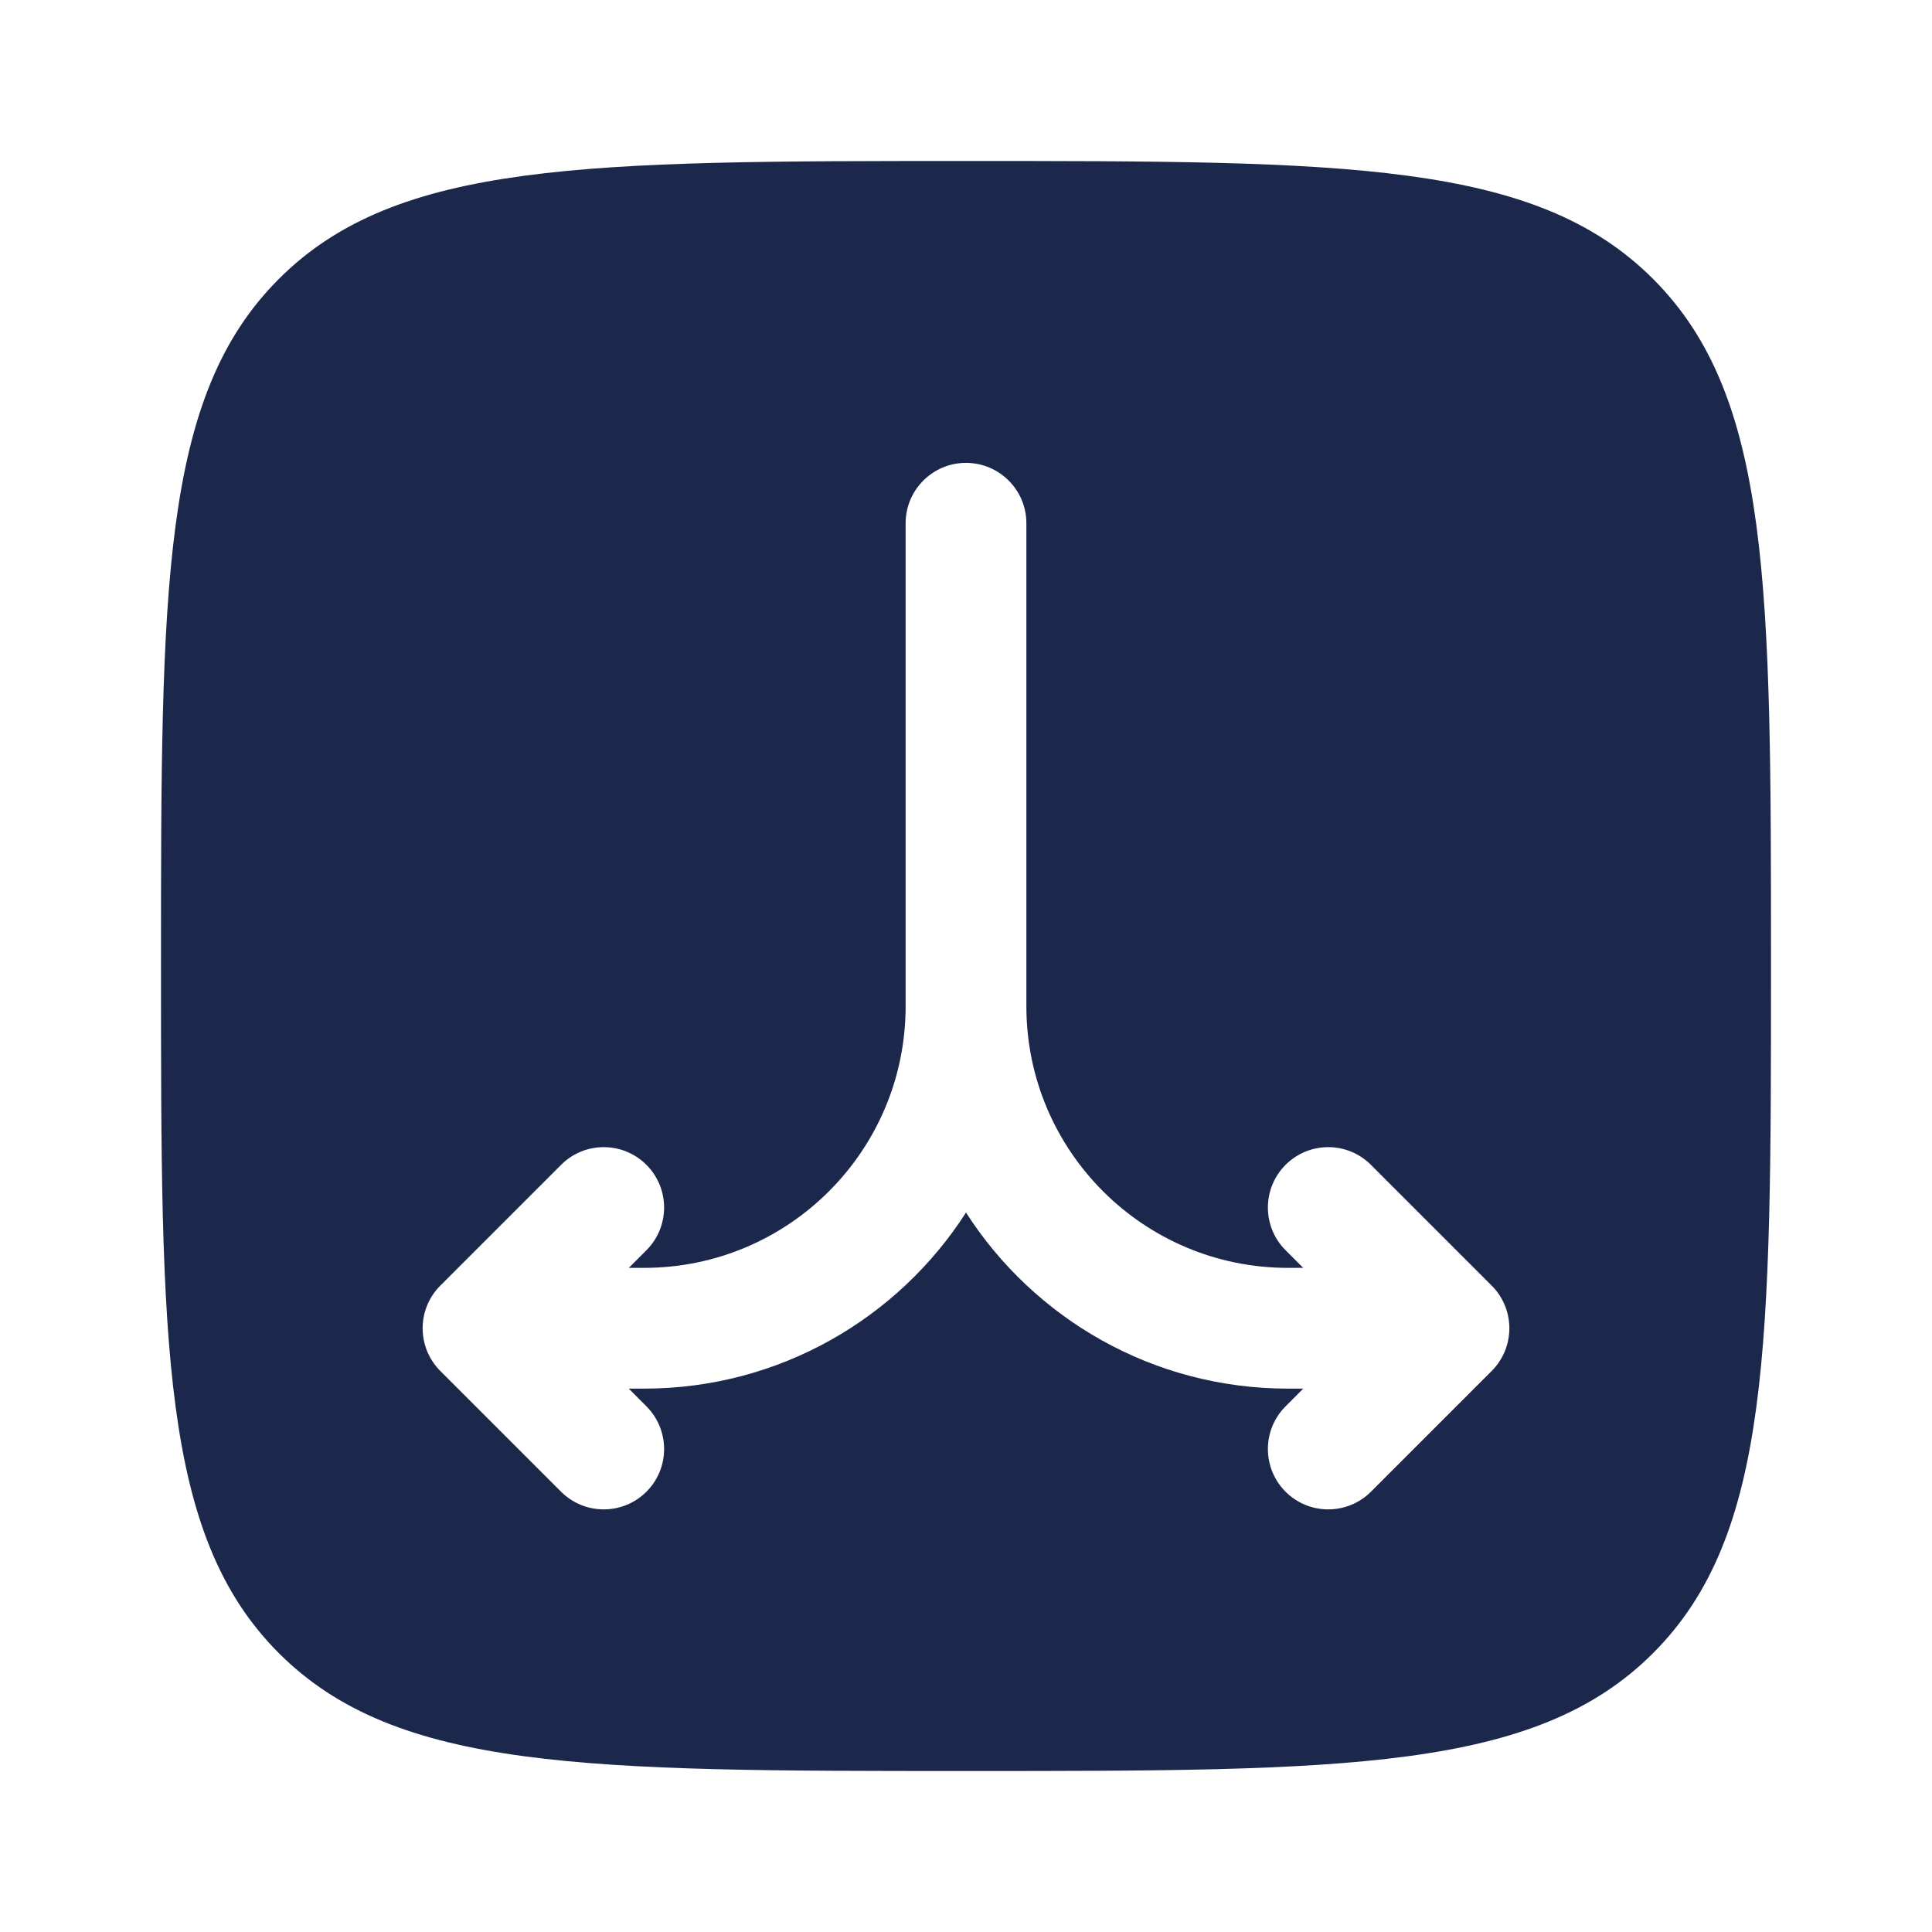 <svg width="24" height="24" viewBox="0 0 24 24" fill="none" xmlns="http://www.w3.org/2000/svg">
<path fill-rule="evenodd" clip-rule="evenodd" d="M3.464 3.465C2 4.929 2 7.286 2 12C2 16.714 2 19.071 3.464 20.536C4.929 22 7.286 22 12 22C16.714 22 19.071 22 20.535 20.536C22 19.071 22 16.714 22 12C22 7.286 22 4.929 20.535 3.465C19.071 2 16.714 2 12 2C7.286 2 4.929 2 3.464 3.465ZM12 5.75C12.414 5.75 12.75 6.086 12.75 6.5V12.5C12.75 14.295 14.205 15.75 16 15.75H16.189L15.97 15.531C15.677 15.238 15.677 14.763 15.97 14.47C16.263 14.177 16.737 14.177 17.03 14.47L18.53 15.97C18.823 16.263 18.823 16.738 18.53 17.031L17.03 18.531C16.737 18.823 16.263 18.823 15.97 18.531C15.677 18.238 15.677 17.763 15.97 17.47L16.189 17.25H16C14.32 17.25 12.845 16.379 12 15.063C11.155 16.379 9.679 17.25 8 17.25H7.811L8.03 17.47C8.323 17.763 8.323 18.238 8.03 18.531C7.737 18.823 7.263 18.823 6.97 18.531L5.47 17.031C5.177 16.738 5.177 16.263 5.47 15.97L6.97 14.47C7.263 14.177 7.737 14.177 8.03 14.47C8.323 14.763 8.323 15.238 8.03 15.531L7.811 15.75H8C9.795 15.75 11.25 14.295 11.25 12.5V6.5C11.25 6.086 11.586 5.75 12 5.75Z" fill="#1C274C"/>
</svg>
